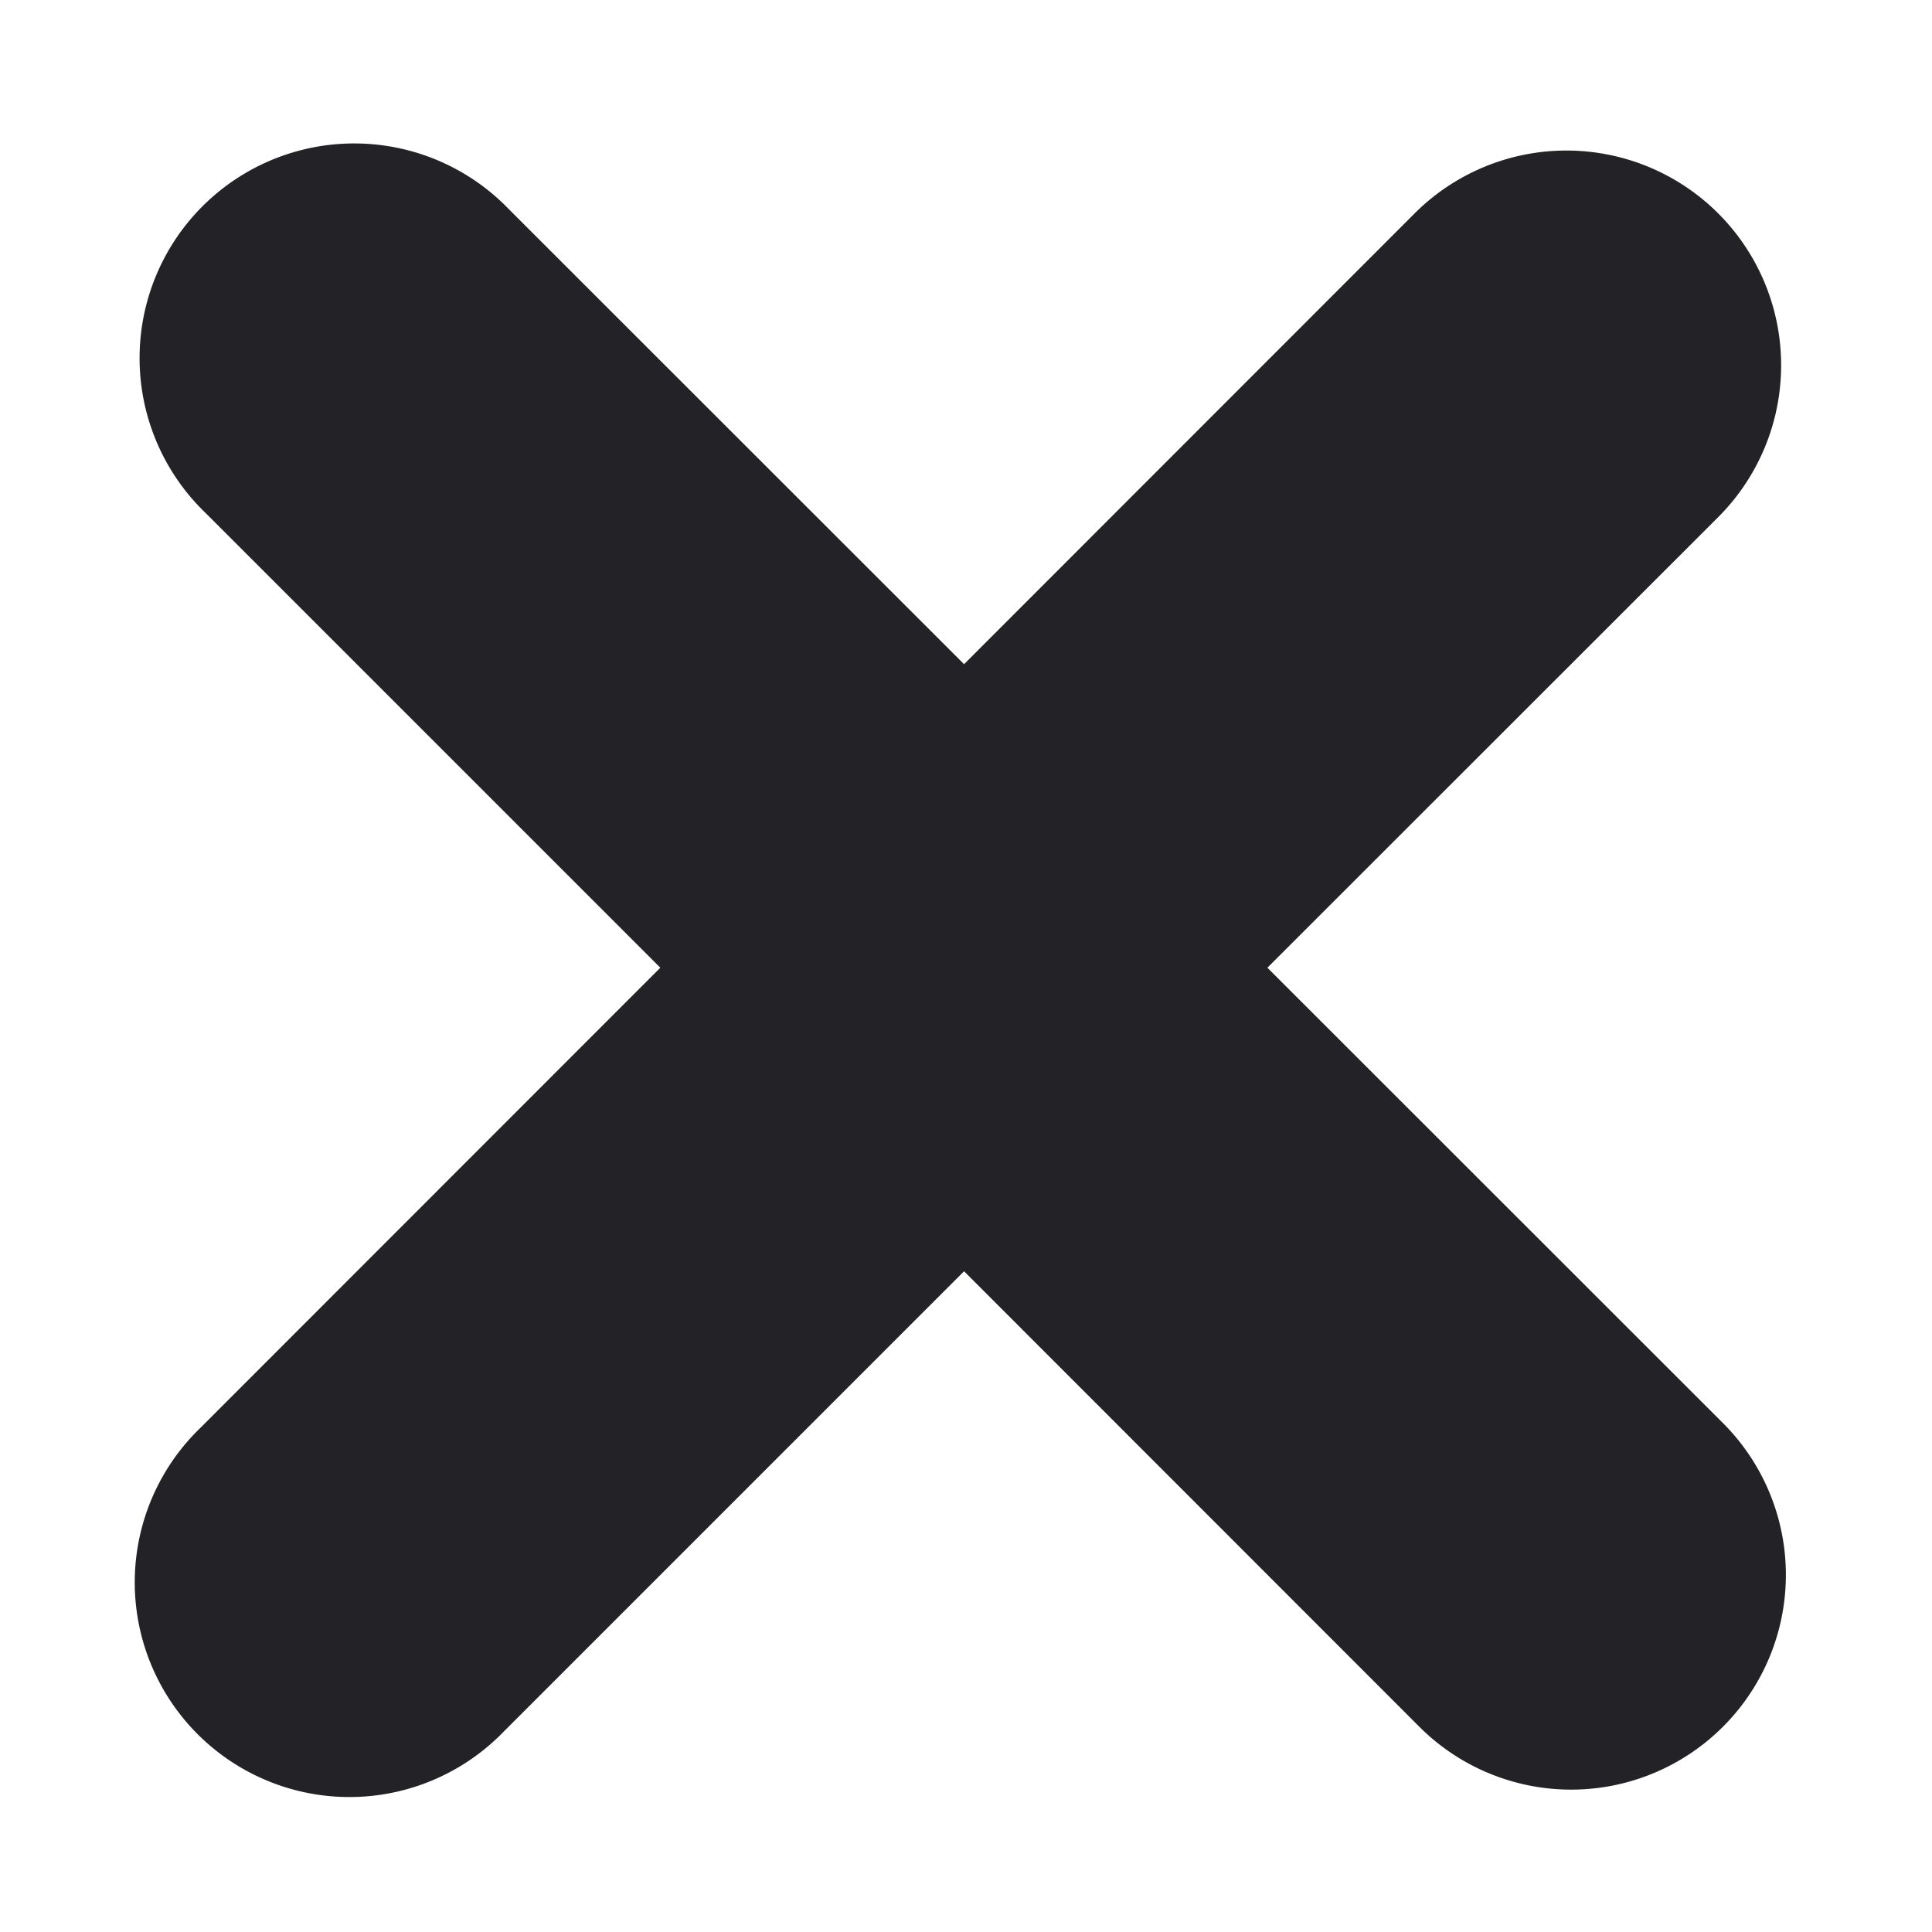 <svg xmlns="http://www.w3.org/2000/svg" xmlns:xlink="http://www.w3.org/1999/xlink" width="9" height="9" viewBox="0 0 9 9"><defs><path id="l6tfa" d="M706.026 1021.044a1 1 0 0 1-1.414 0l-2.121-2.122-2.144 2.144a1 1 0 1 1-1.414-1.414l2.143-2.144-2.12-2.12a1 1 0 1 1 1.413-1.415l2.122 2.121 2.099-2.1a1 1 0 0 1 1.414 1.415l-2.1 2.099 2.122 2.121a1 1 0 0 1 0 1.415z"/></defs><g><g transform="translate(-698 -1013)"><use fill="#232226" xlink:href="#l6tfa"/></g></g></svg>